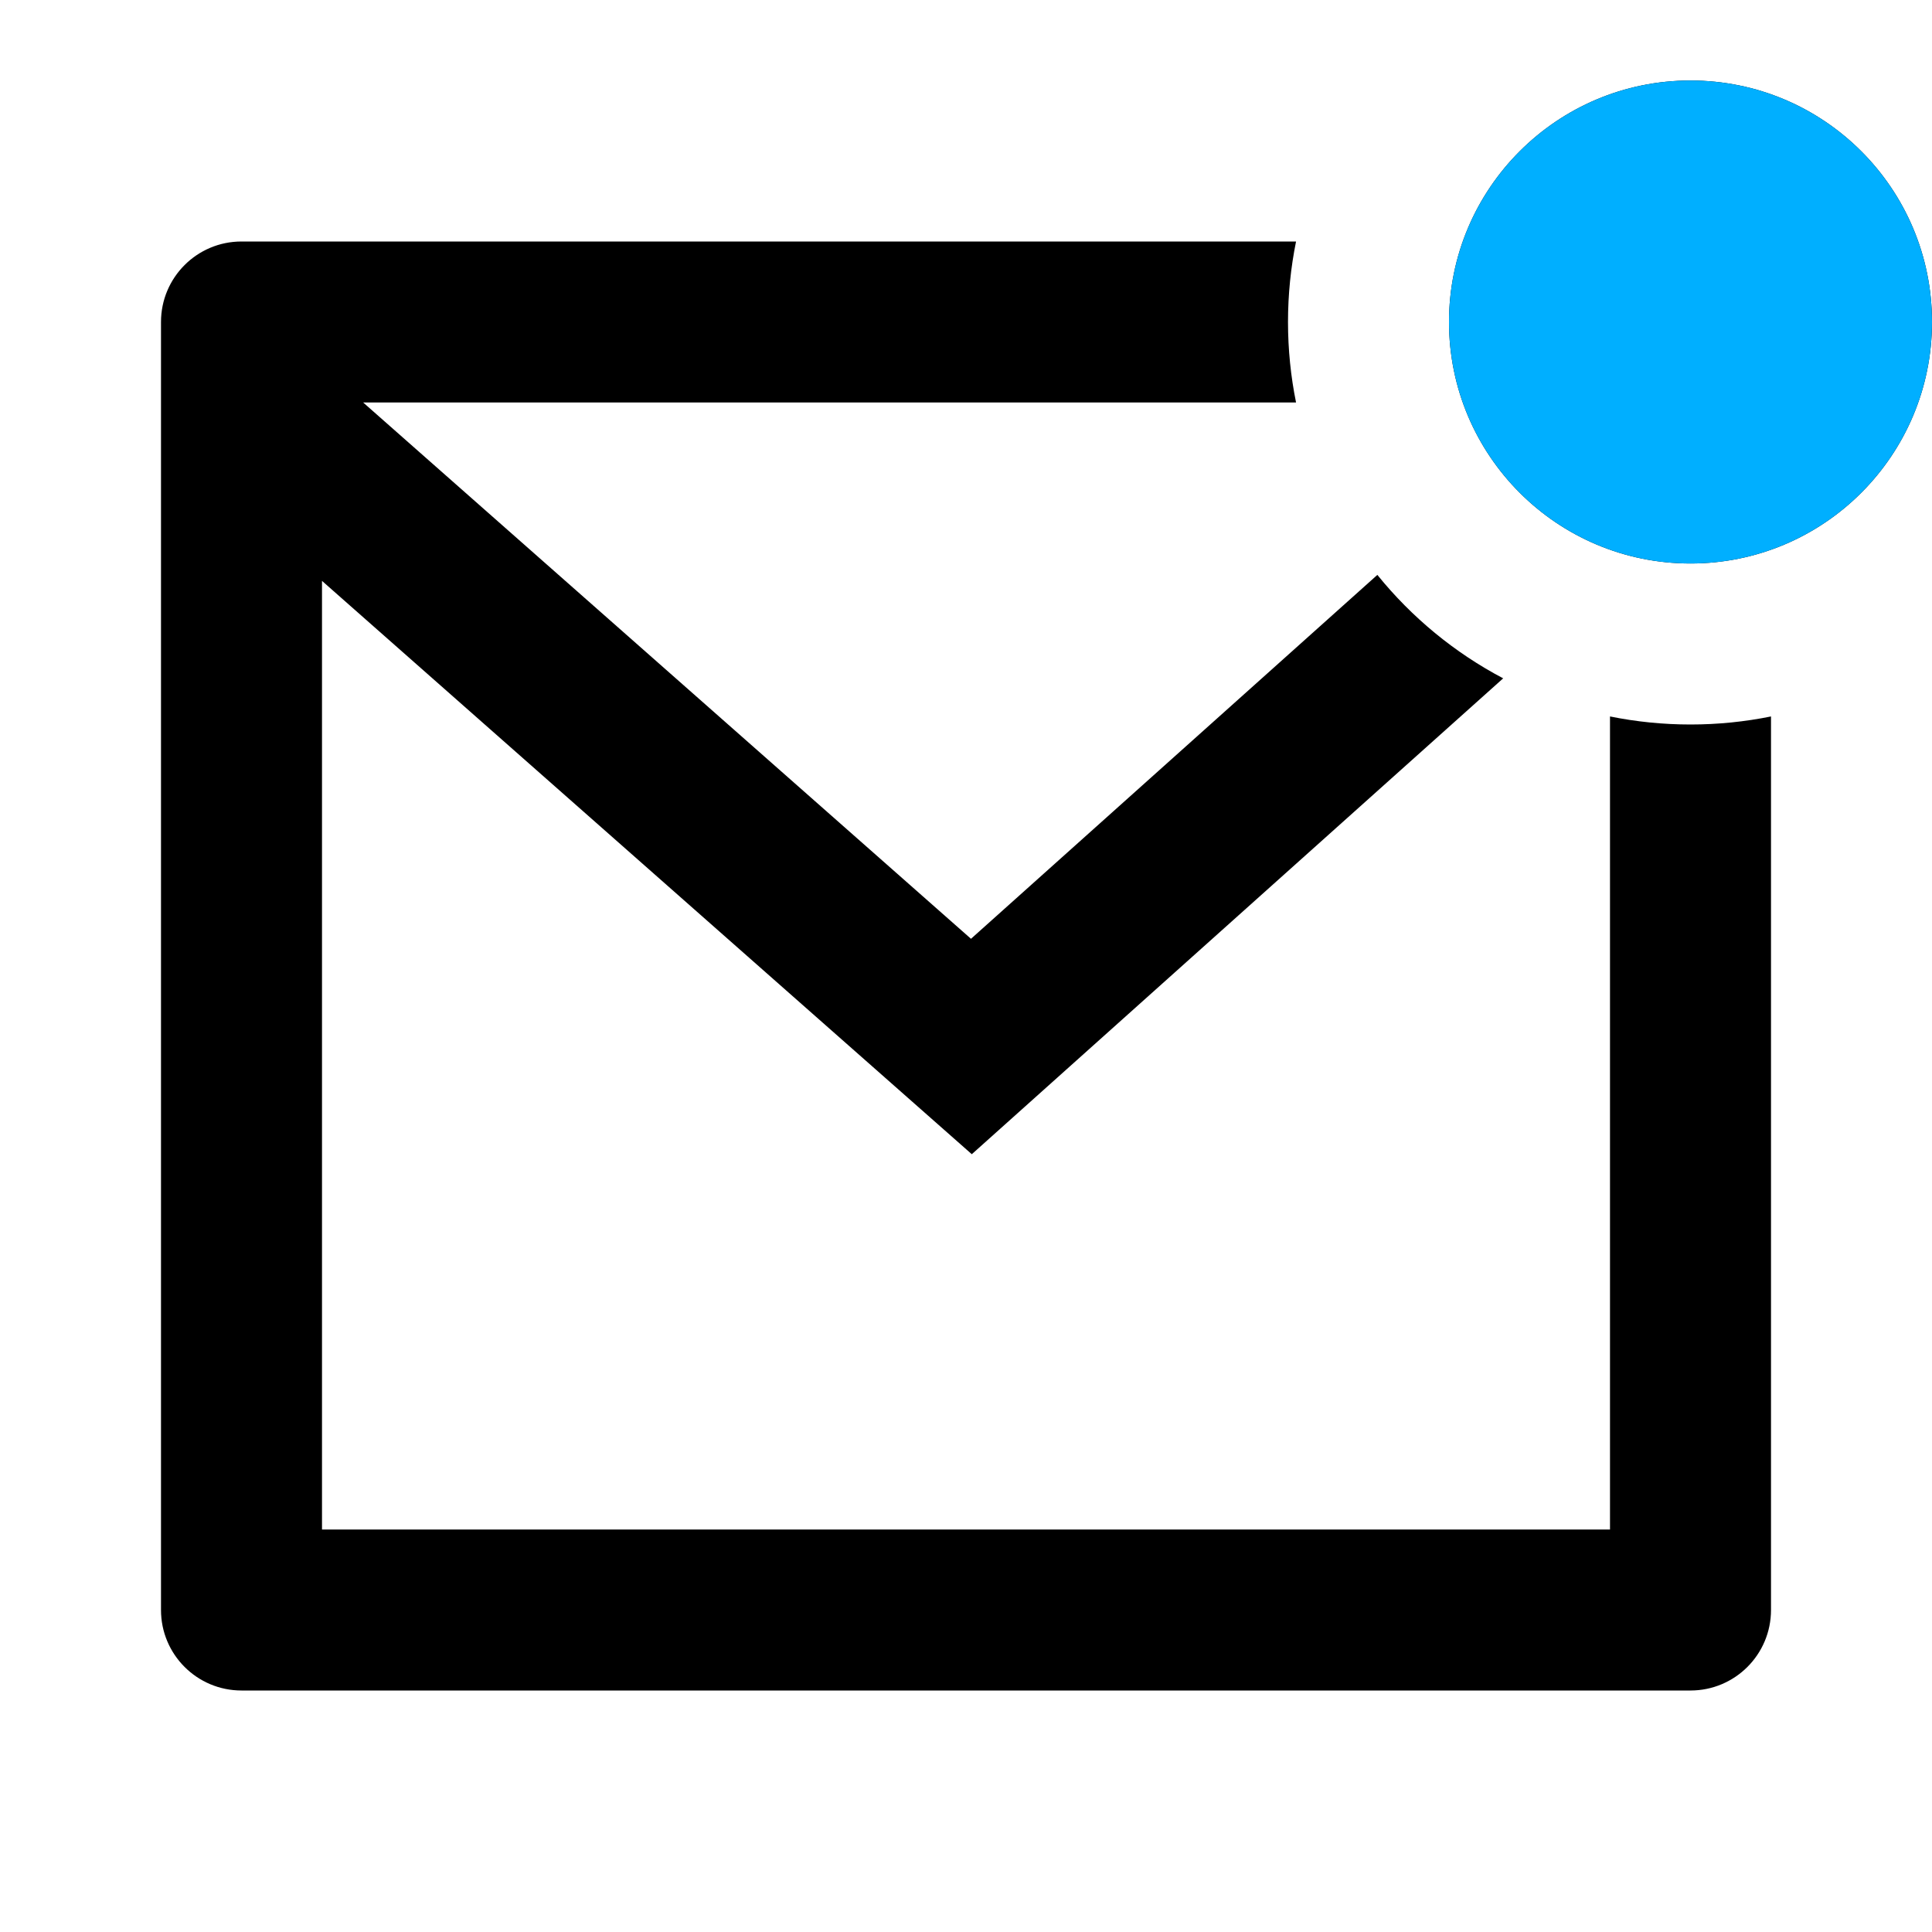 <svg width="48" height="48" viewBox="0 0 48 48" fill="none" xmlns="http://www.w3.org/2000/svg">
<path d="M32.2 6C32.069 6.646 32 7.315 32 8C32 8.685 32.069 9.354 32.2 10H9.023L24.124 23.324L34.22 14.283C35.073 15.338 36.136 16.216 37.346 16.853L24.144 28.676L8 14.432V38H40V17.8C40.646 17.931 41.315 18 42 18C42.685 18 43.354 17.931 44 17.8V40C44 41.105 43.105 42 42 42H6C4.895 42 4 41.105 4 40V8C4 6.895 4.895 6 6 6H32.2ZM42 2C45.314 2 48 4.686 48 8C48 11.314 45.314 14 42 14C38.686 14 36 11.314 36 8C36 4.686 38.686 2 42 2Z" fill="black"/>
<path d="M42 2C45.314 2 48 4.686 48 8C48 11.314 45.314 14 42 14C38.686 14 36 11.314 36 8C36 4.686 38.686 2 42 2Z" fill="#00AFFF"/>
</svg>
